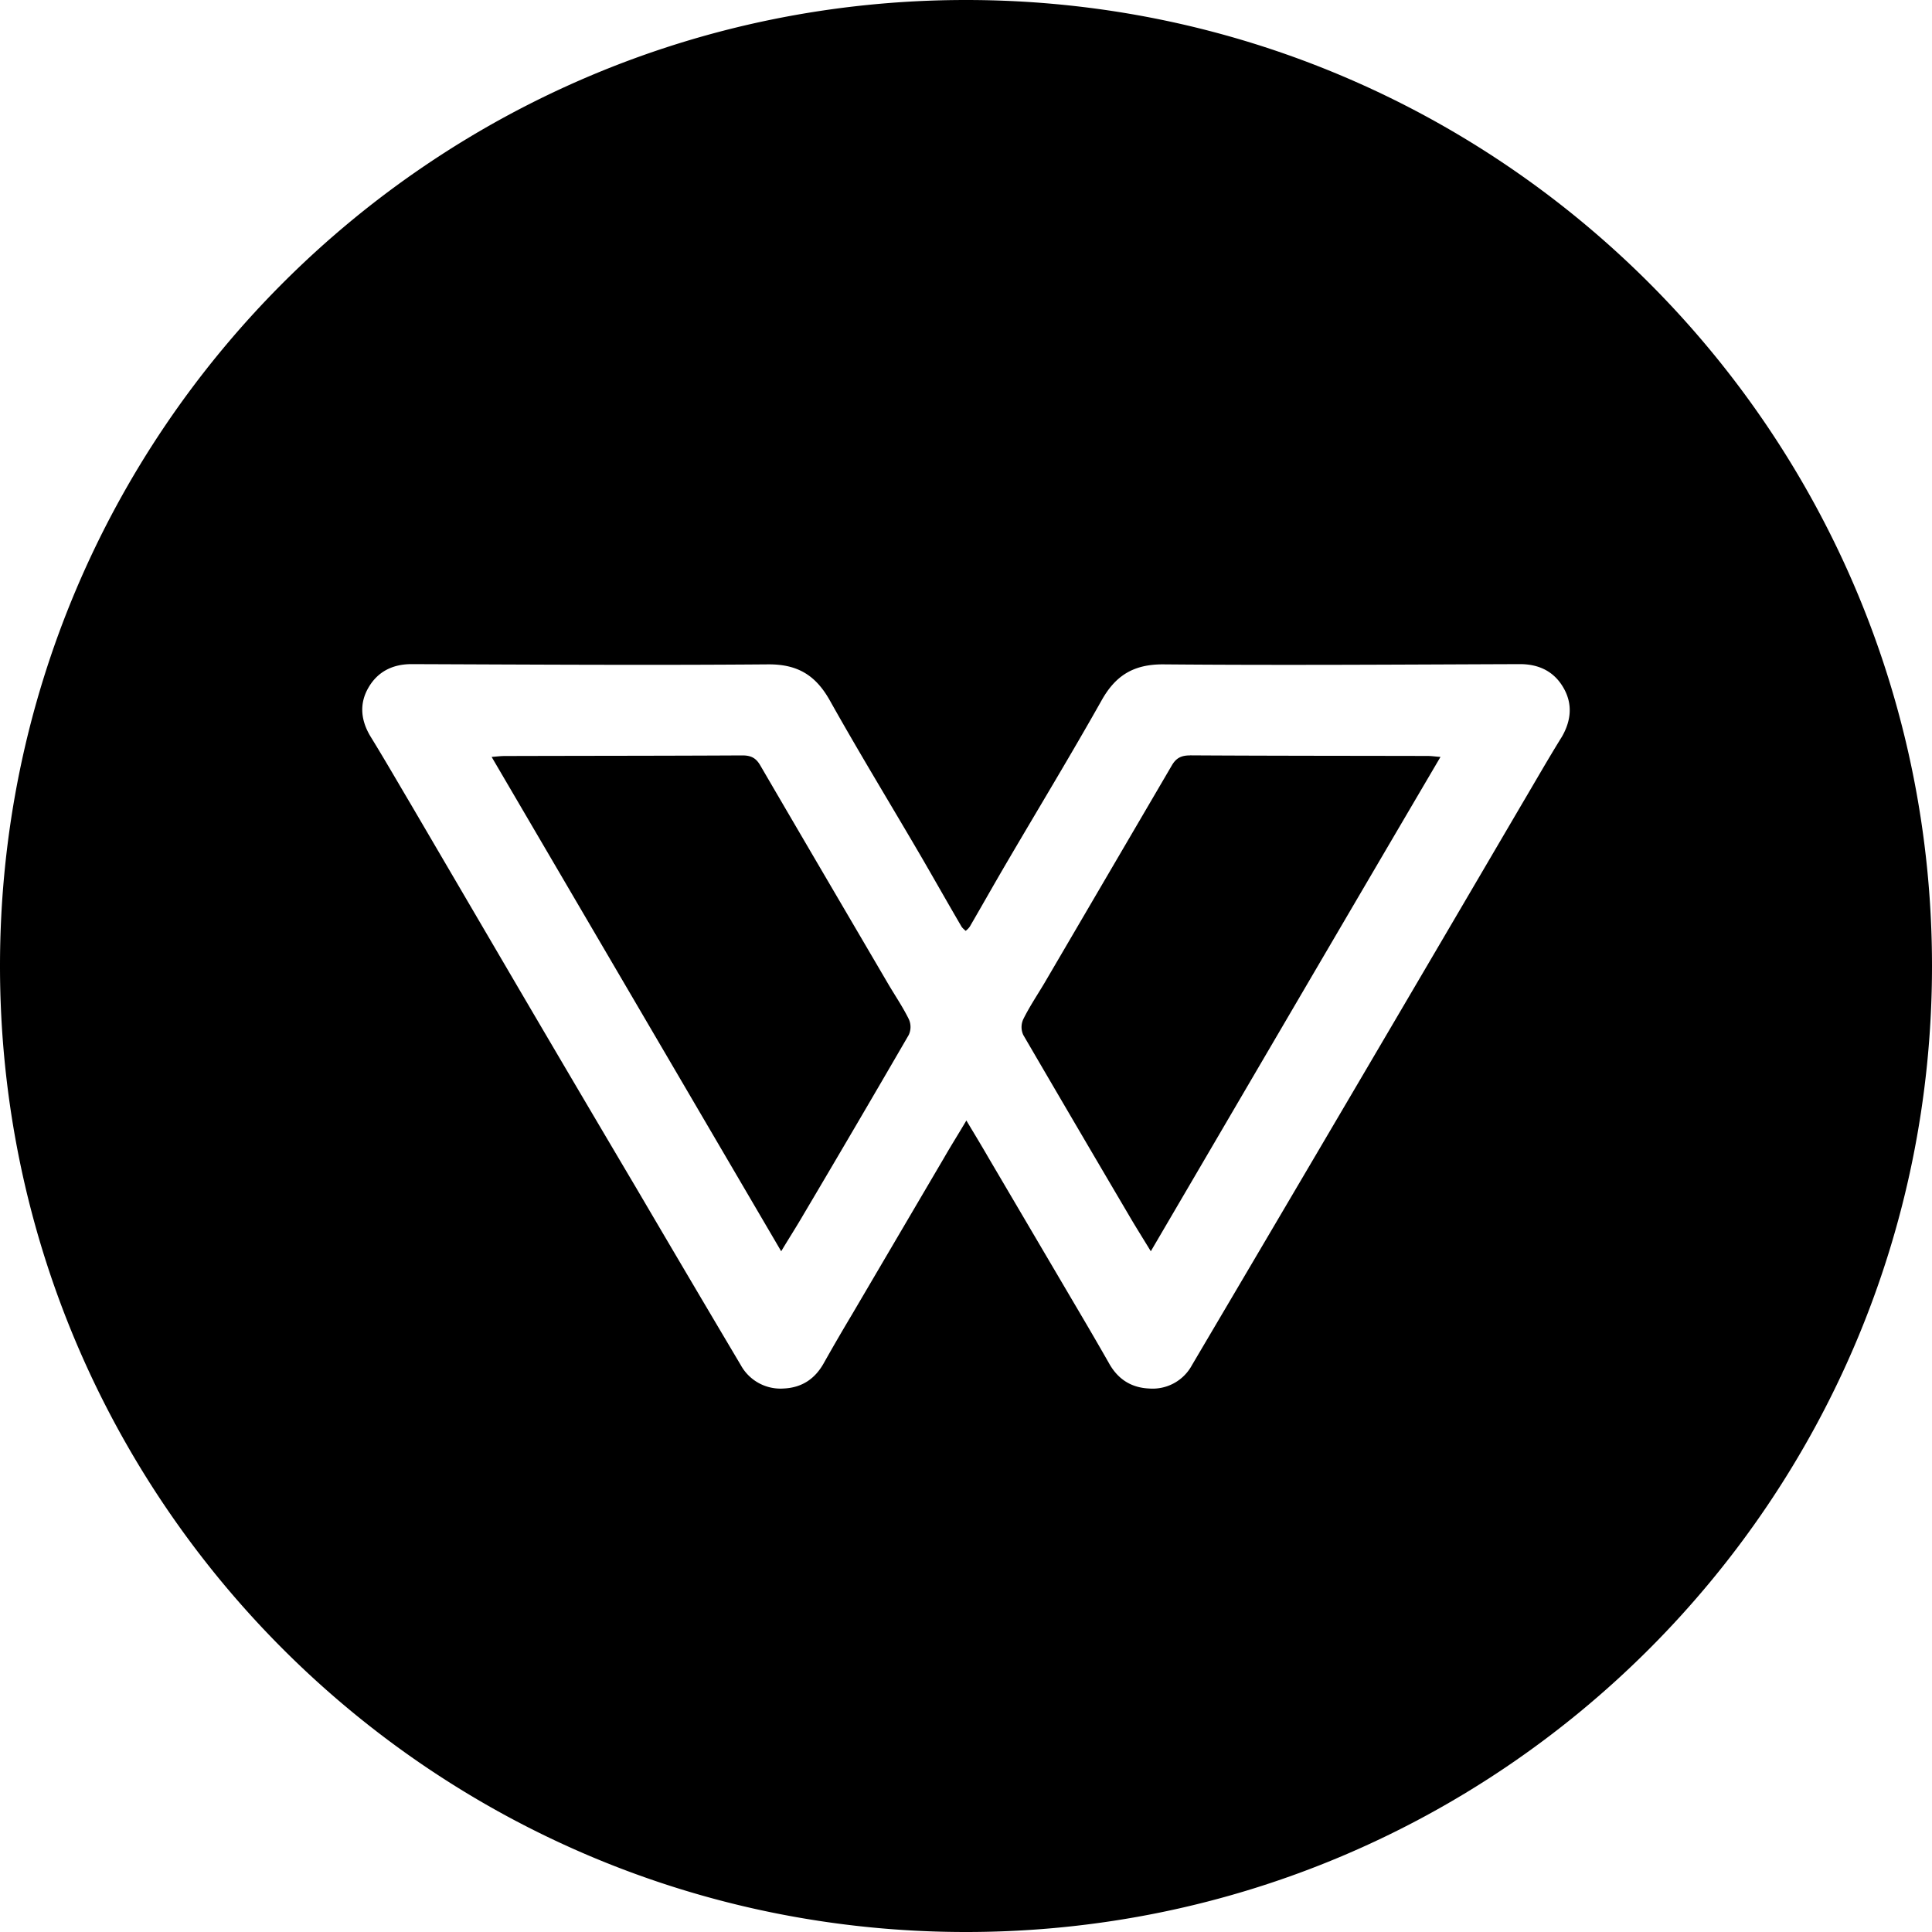 <svg xmlns="http://www.w3.org/2000/svg" width="32" height="32" viewBox="0 0 32 32"><path d="M16 0C7.163 0 0 7.163 0 16s7.163 16 16 16 16-7.163 16-16S24.837 0 16 0zM6.816 11c1.968.007 3.937.02 5.905.004.497-.004.793.186 1.025.6.497.887 1.026 1.751 1.537 2.628.214.37.426.745.643 1.116.017.026.044.047.068.07a.3.3 0 0 0 .07-.072c.215-.37.425-.744.643-1.114.514-.877 1.04-1.745 1.537-2.628.231-.414.529-.603 1.026-.6 1.969.017 3.937.003 5.906-.004.32 0 .565.126.717.387.156.265.134.542-.022.814-.23.37-.445.748-.666 1.121a3375 3375 0 0 1-5.463 9.29.74.74 0 0 1-.71.386c-.308-.014-.526-.165-.67-.43q-.226-.396-.46-.793l-1.535-2.609c-.114-.198-.231-.39-.361-.607-.128.218-.25.41-.363.607l-1.534 2.611q-.235.393-.459.791c-.145.265-.362.416-.67.43a.75.75 0 0 1-.71-.387 698 698 0 0 1-1.721-2.916 964 964 0 0 1-1.924-3.265l-1.82-3.108c-.221-.373-.438-.75-.666-1.12-.166-.273-.19-.55-.035-.815.152-.261.397-.387.712-.387zm5.479 1.512c-1.312.007-2.626.006-3.938.01-.062 0-.124.008-.214.015l4.796 8.188c.138-.23.258-.416.368-.606q.879-1.484 1.744-2.976a.31.31 0 0 0 .002-.262c-.1-.204-.233-.398-.35-.598-.704-1.202-1.408-2.4-2.11-3.605-.071-.123-.153-.166-.298-.166zm7.414 0c-.145 0-.229.044-.3.166l-2.11 3.605c-.118.198-.247.39-.35.598a.31.31 0 0 0 0 .262 774 774 0 0 0 1.744 2.976c.11.19.23.379.368.606 1.605-2.74 3.192-5.455 4.798-8.188-.094-.007-.15-.016-.213-.016-1.313-.003-2.625-.002-3.937-.01z"/></svg>